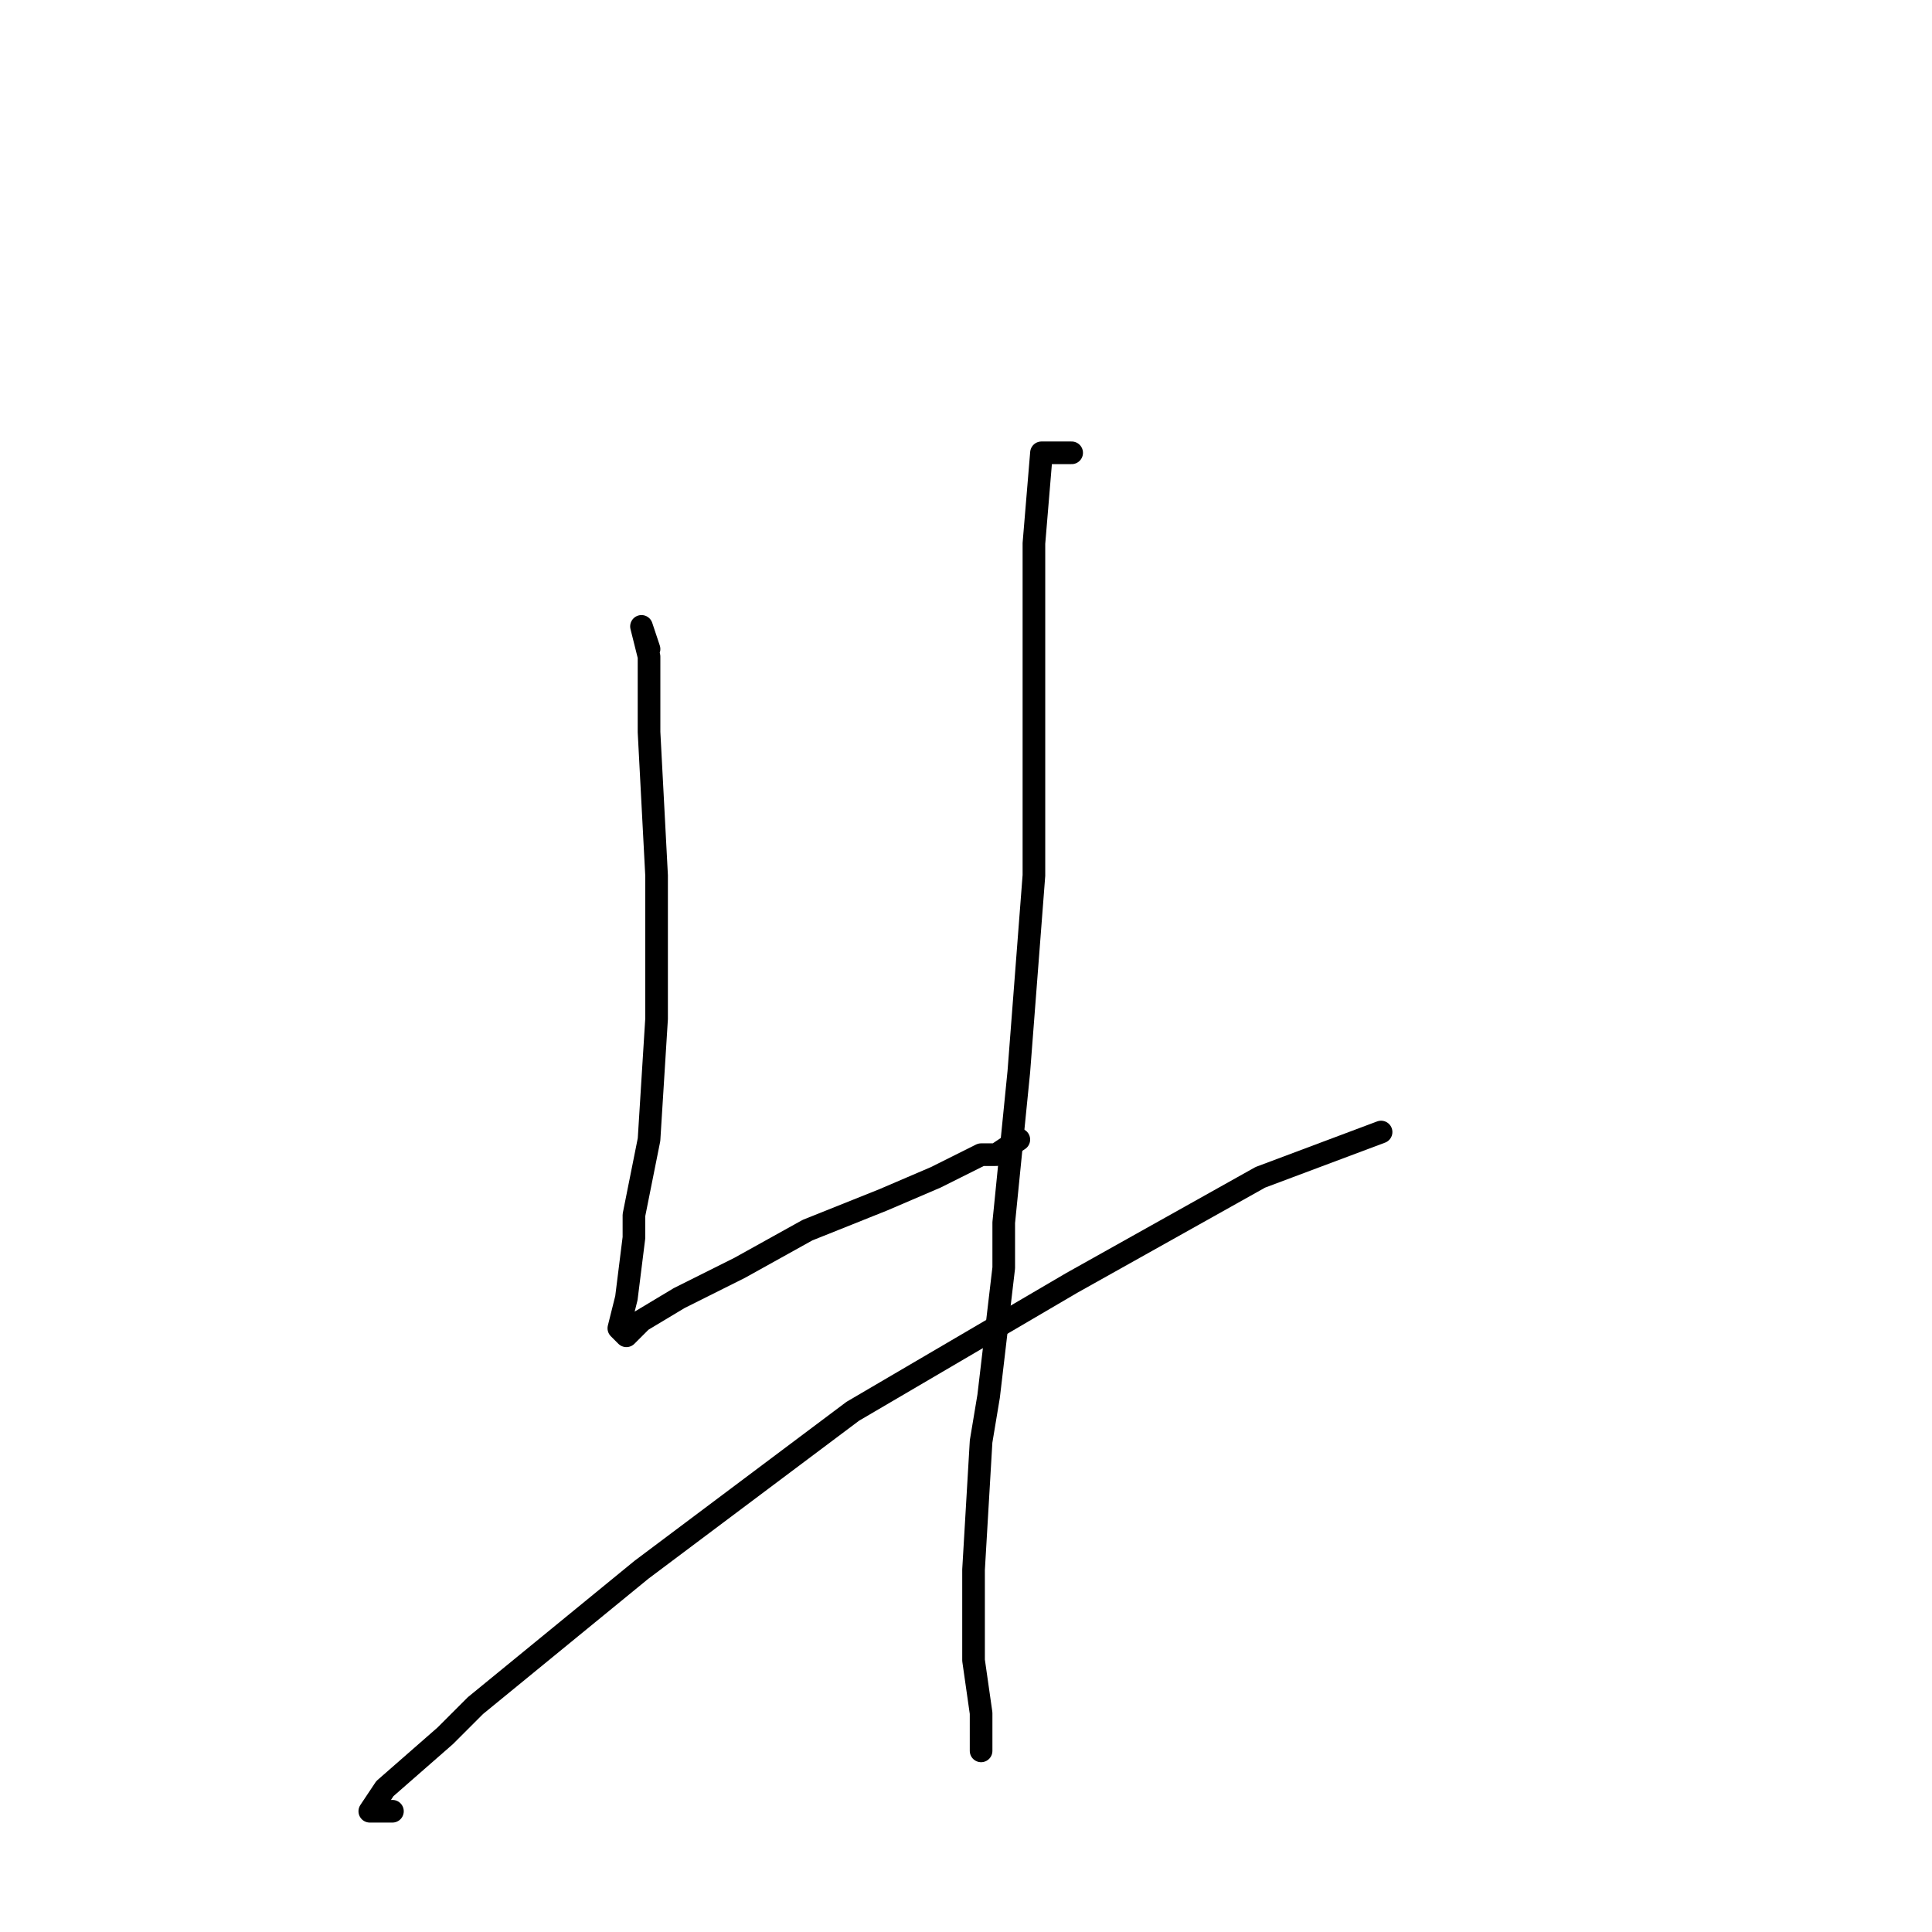 <?xml version="1.0" standalone="no"?>
    <svg width="256" height="256" xmlns="http://www.w3.org/2000/svg" version="1.1">
    <polyline stroke="black" stroke-width="3" stroke-linecap="round" fill="transparent" stroke-linejoin="round" points="86 86 85 83 86 87 86 97 87 116 87 135 86 151 84 161 84 164 83 172 82 176 83 177 85 175 90 172 98 168 107 163 117 159 124 156 126 155 130 153 132 153 135 151 135 151 " />
        <polyline stroke="black" stroke-width="3" stroke-linecap="round" fill="transparent" stroke-linejoin="round" points="142 60 138 60 137 72 137 93 137 116 135 142 133 162 133 168 131 185 130 191 129 208 129 220 130 227 130 231 130 232 130 232 " />
        <polyline stroke="black" stroke-width="3" stroke-linecap="round" fill="transparent" stroke-linejoin="round" points="52 240 49 240 51 237 59 230 63 226 85 208 113 187 142 170 167 156 183 150 183 150 " />
        </svg>